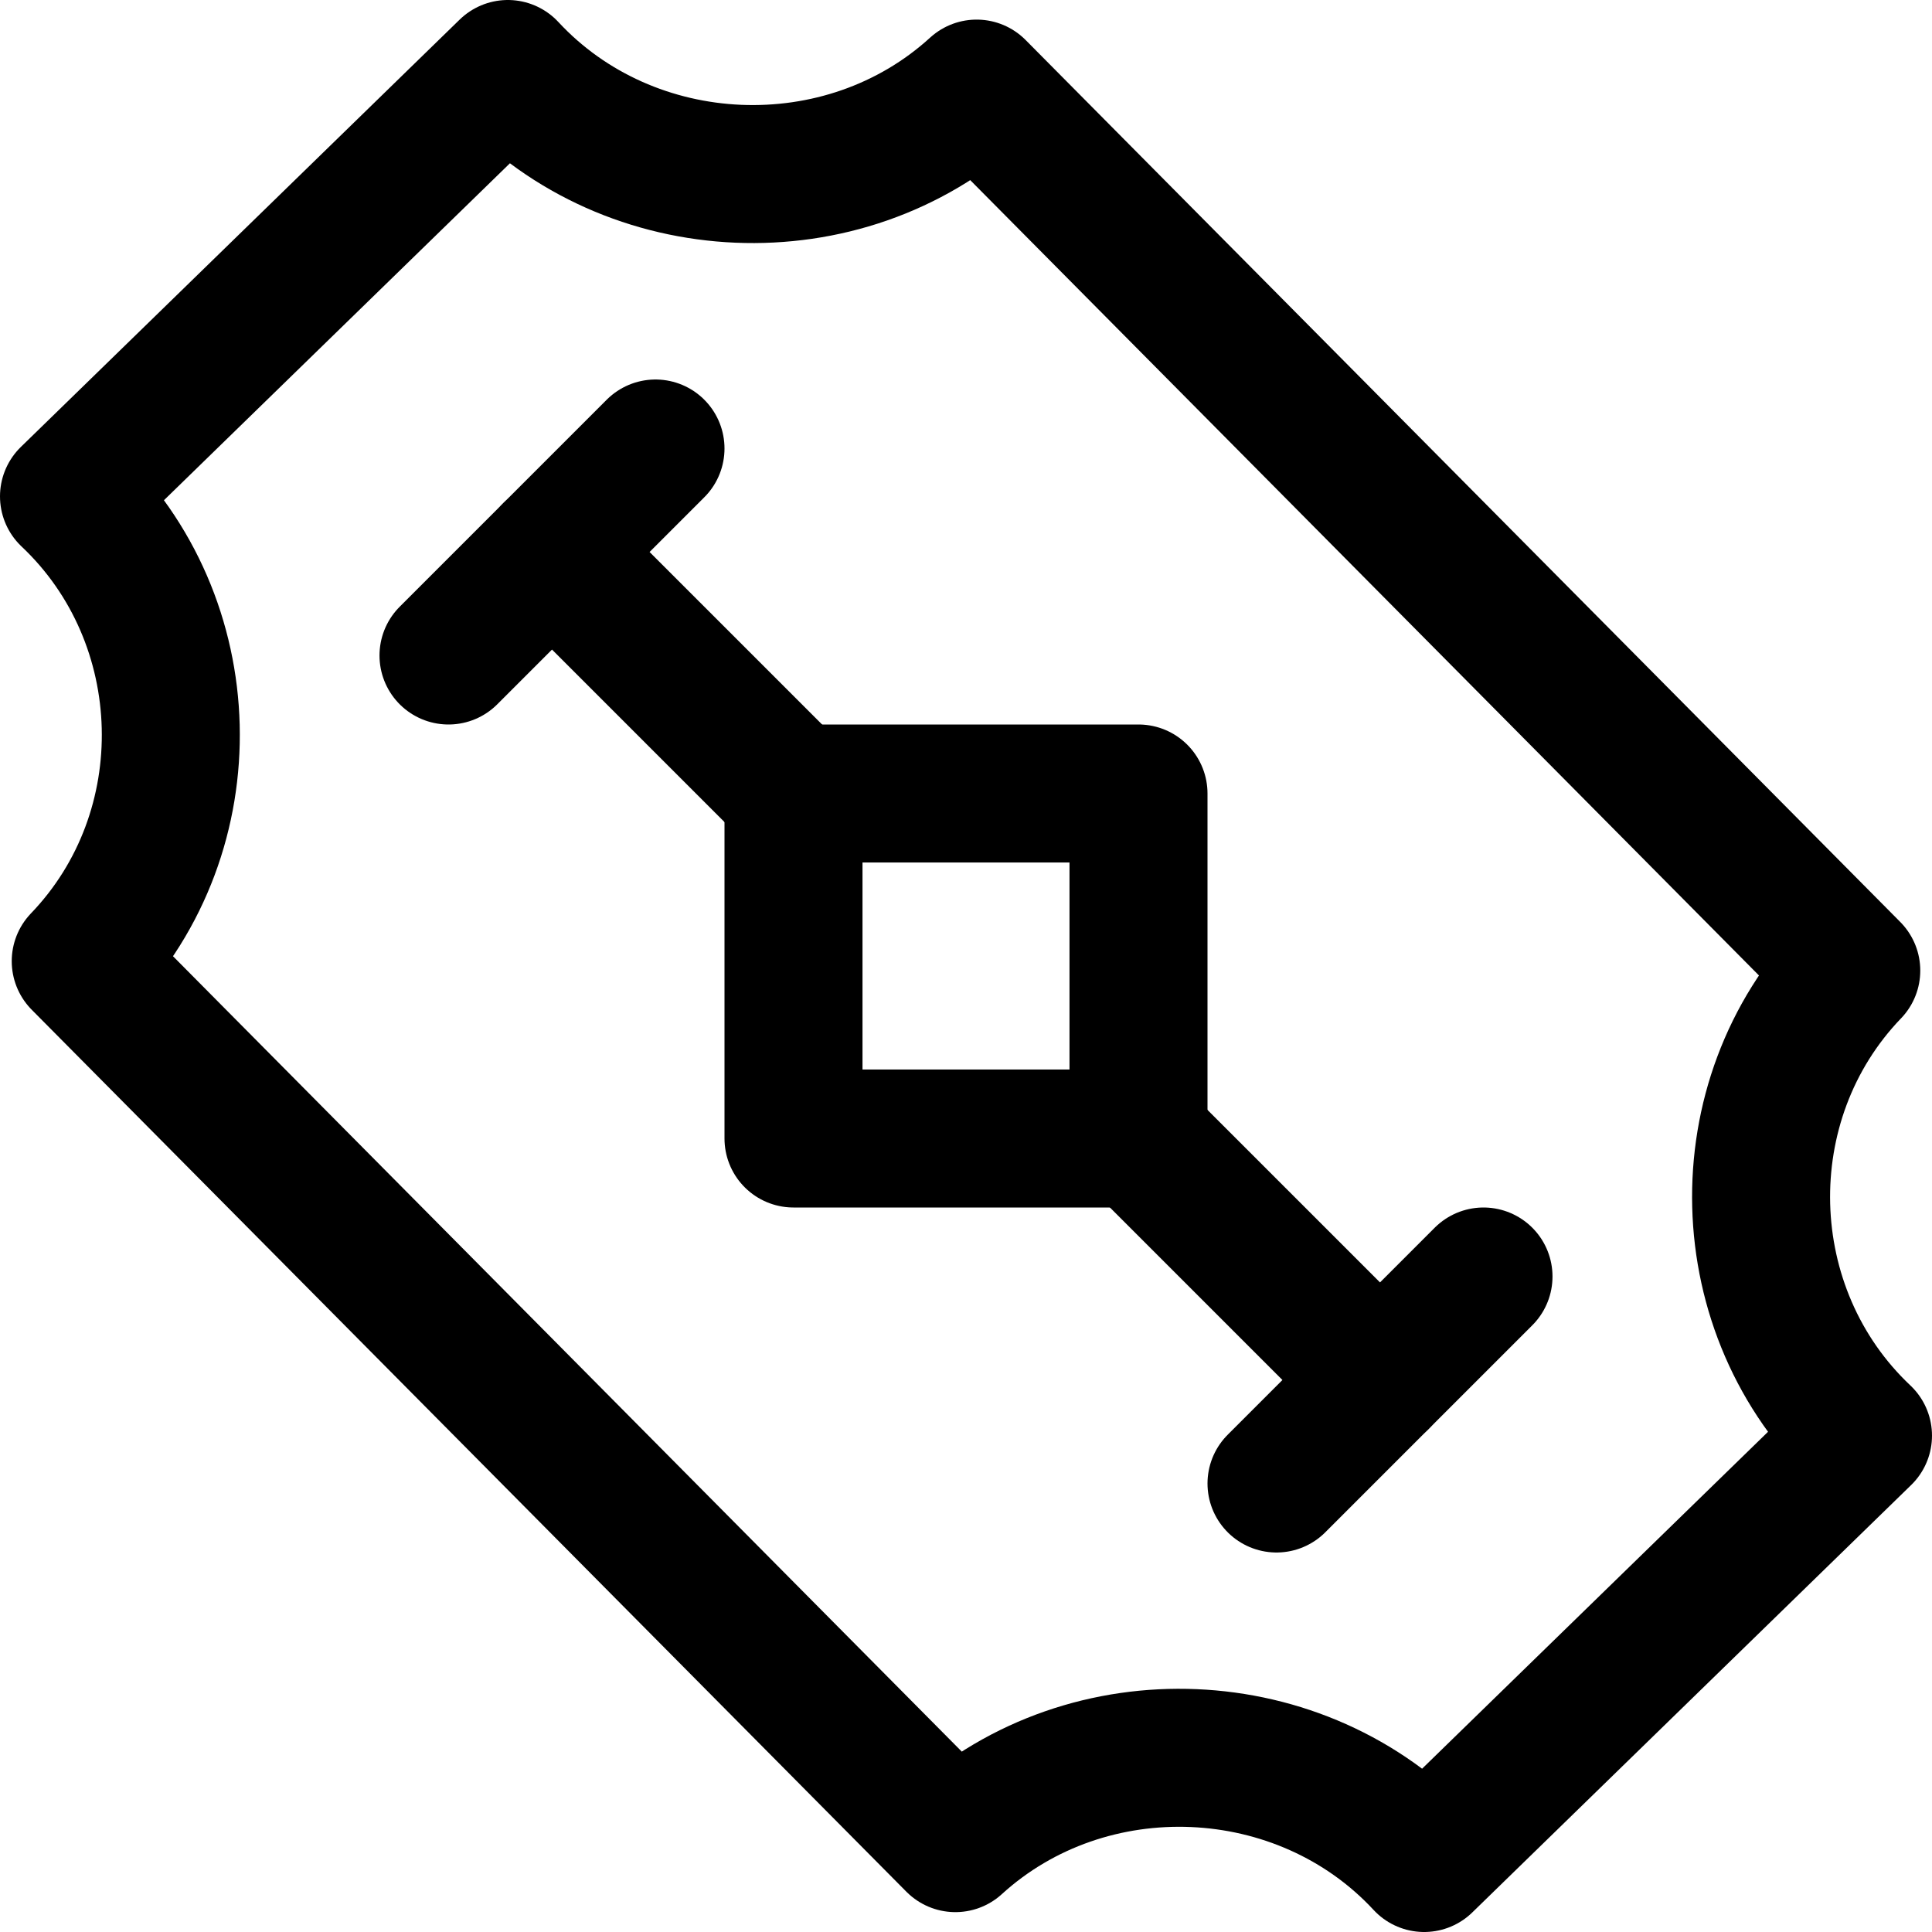 <svg xmlns="http://www.w3.org/2000/svg" fill="none" viewBox="0 0 14 14"><g id="razor-cutter-tool"><path id="Subtract" stroke="#000000" stroke-linecap="round" stroke-linejoin="round" d="M7.077 0.642C6.113 1.522 4.566 1.455 3.68 0.5L0.5 3.597c0.948 0.895 0.989 2.427 0.085 3.368l6.338 6.391c0.965 -0.879 2.511 -0.812 3.397 0.144L13.5 10.403c-0.949 -0.895 -0.99 -2.429 -0.085 -3.37L7.077 0.642Z" stroke-width="1"></path><path id="Rectangle 54" stroke="#000000" stroke-linejoin="round" d="m8.25 5.75 -2.5 0 0 2.5 2.5 0 0 -2.5Z" stroke-width="1"></path><path id="Vector 1201" stroke="#000000" stroke-linecap="round" stroke-linejoin="round" d="M5.75 5.75 4 4" stroke-width="1"></path><path id="Vector 1202" stroke="#000000" stroke-linecap="round" stroke-linejoin="round" d="m3.25 4.75 1.5 -1.5" stroke-width="1"></path><path id="Vector 1203" stroke="#000000" stroke-linecap="round" stroke-linejoin="round" d="M8.25 8.25 10 10" stroke-width="1"></path><path id="Vector 1204" stroke="#000000" stroke-linecap="round" stroke-linejoin="round" d="m10.75 9.25 -1.5 1.5" stroke-width="1"></path></g></svg>